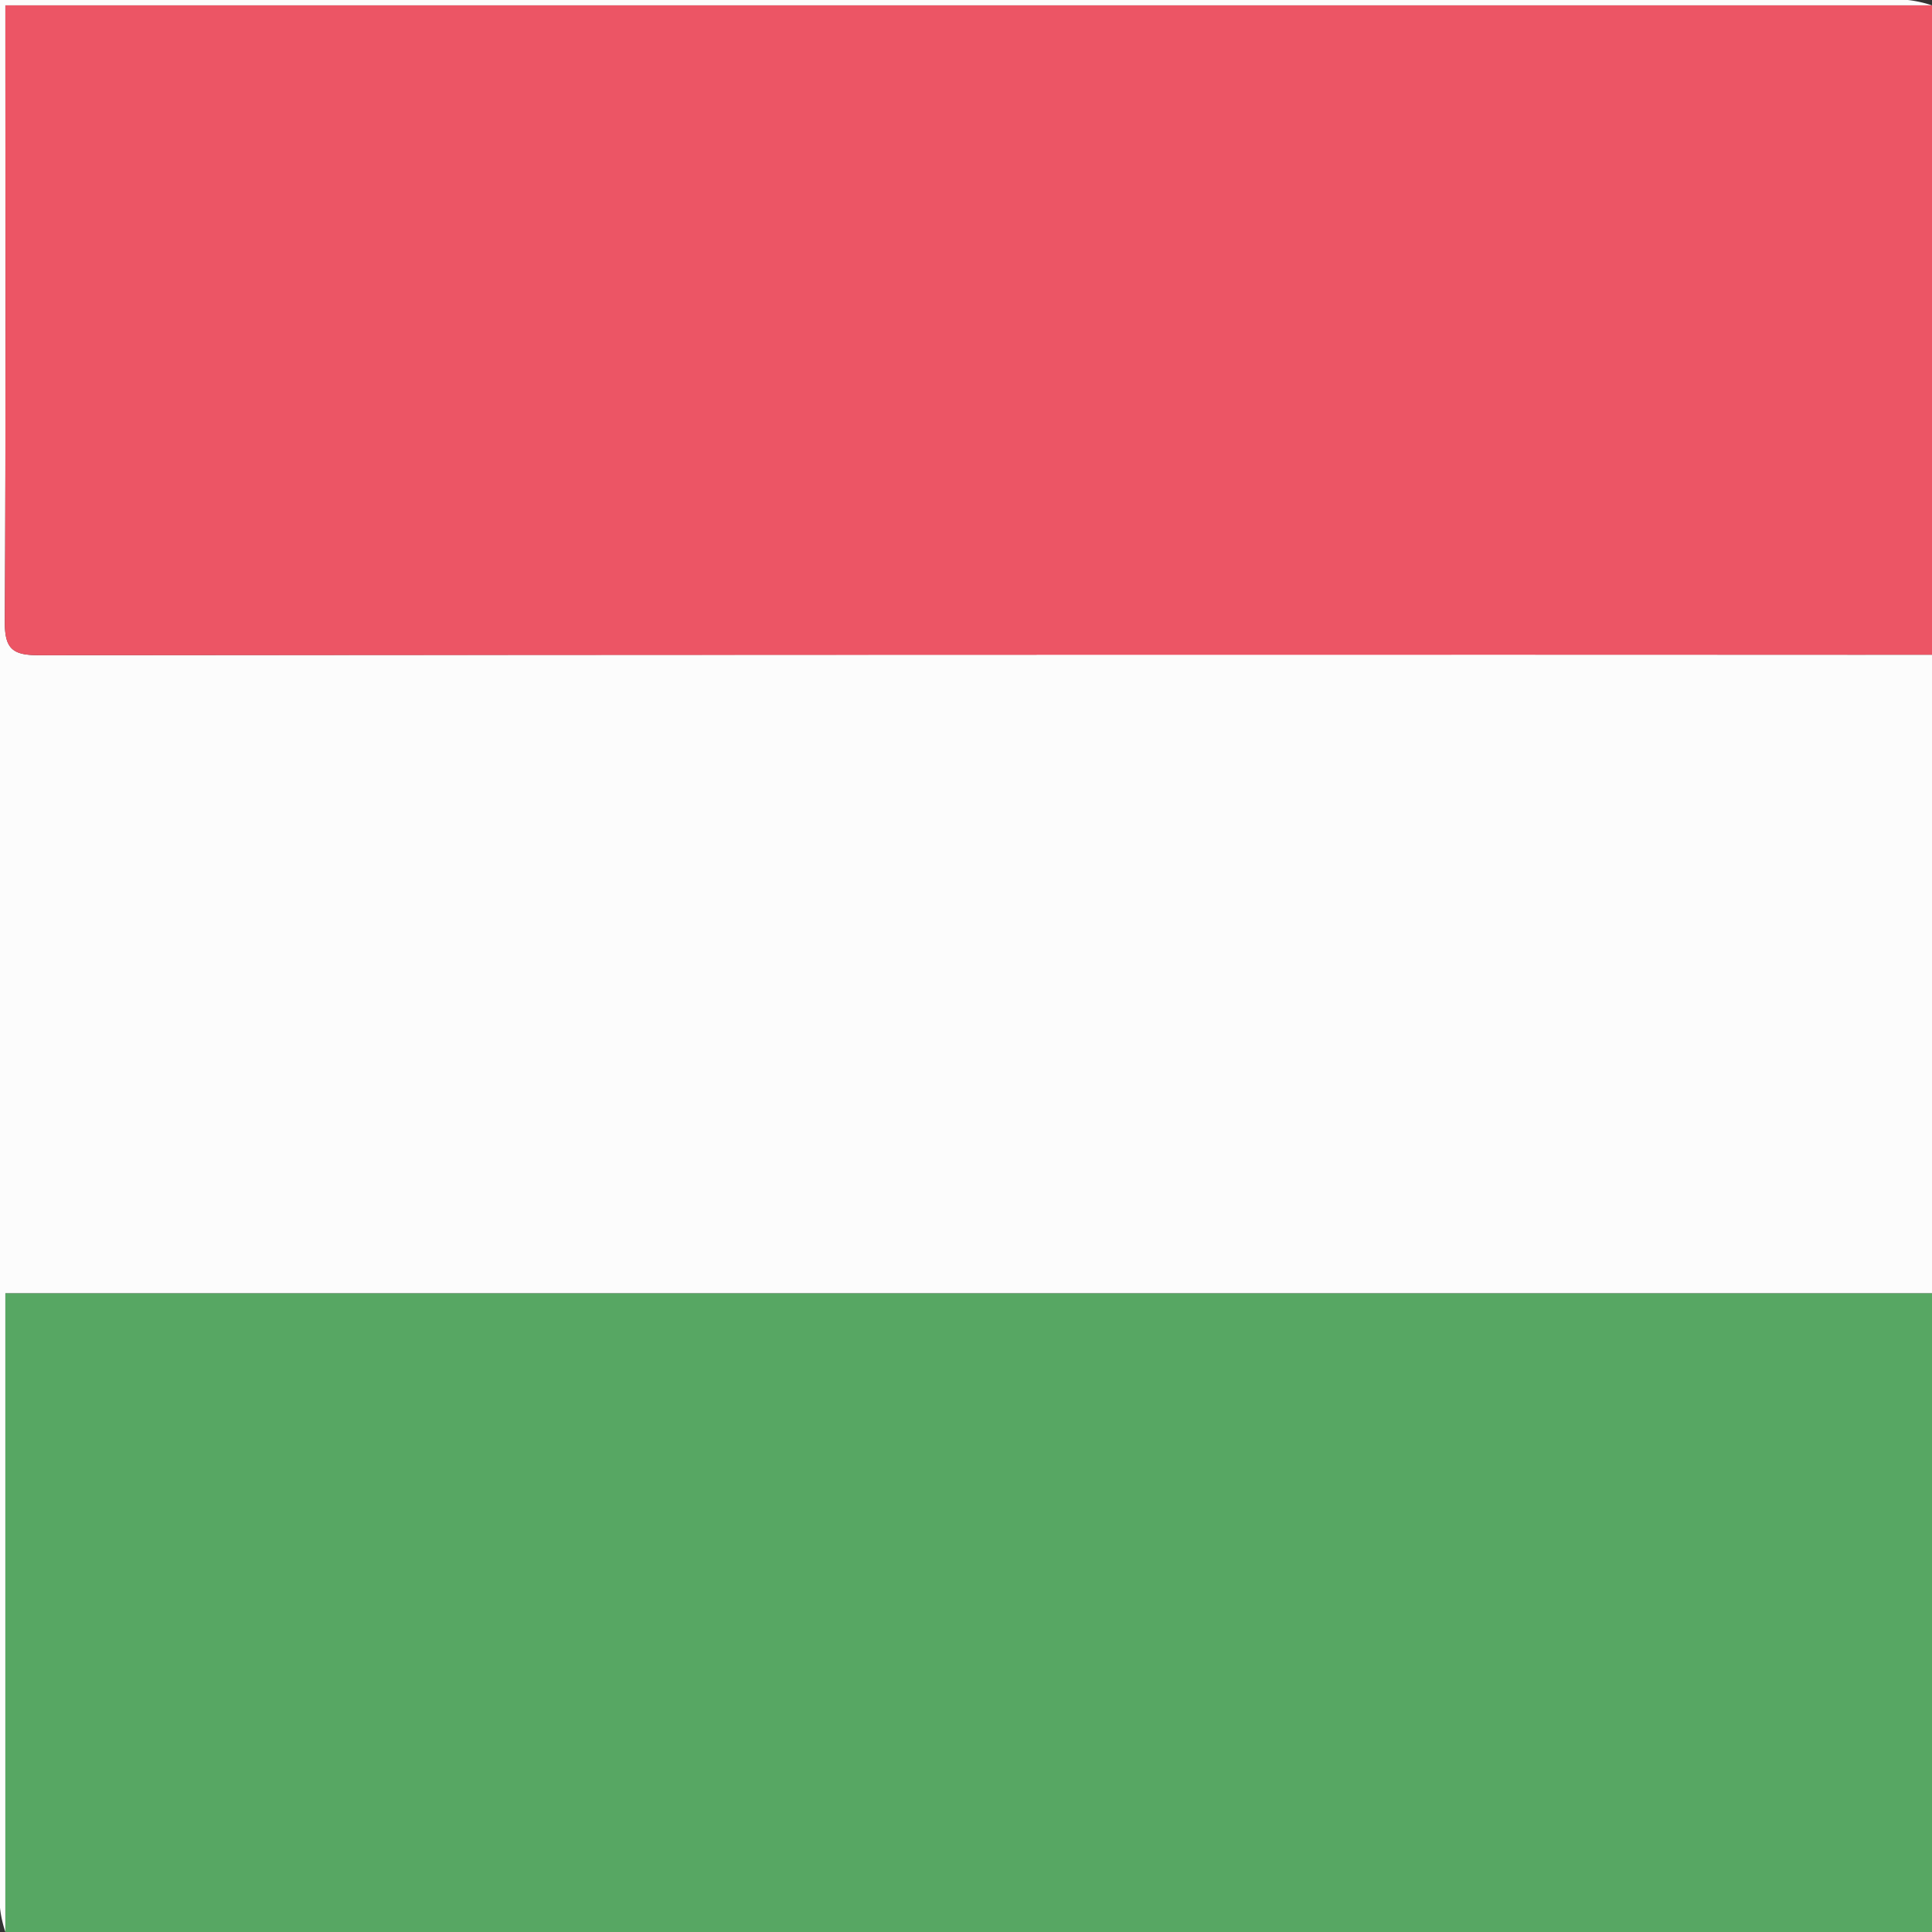 <svg id="Layer_1" data-name="Layer 1" xmlns="http://www.w3.org/2000/svg" viewBox="0 0 360 360"><rect x="0" y="0" width="360" height="360" fill="#333333" stroke="none"/><defs><style>.cls-1{fill:#fcfcfc;}.cls-2{fill:#ec5565;}.cls-3{fill:#57a763;}</style></defs><title>HUNGARY</title><path class="cls-1" d="M1,360a21.92,21.92,0,0,1-1-4.5Q0,250.58,0,145.65V0H7.74Q181.62,0,355.5,0A21.92,21.92,0,0,1,360,1H1V6.05C1,42.7,1.1,79.36.9,116c0,4.94,1.55,6.08,6.25,6.08Q183.58,121.91,360,122V241H1Z"/><path class="cls-2" d="M360,122q-176.43,0-352.85.09C2.45,122.09.87,121,.9,116,1.1,79.36,1,42.7,1,6.05V1H360Z"/><path class="cls-3" d="M1,360V241H360V360Z"/></svg>
